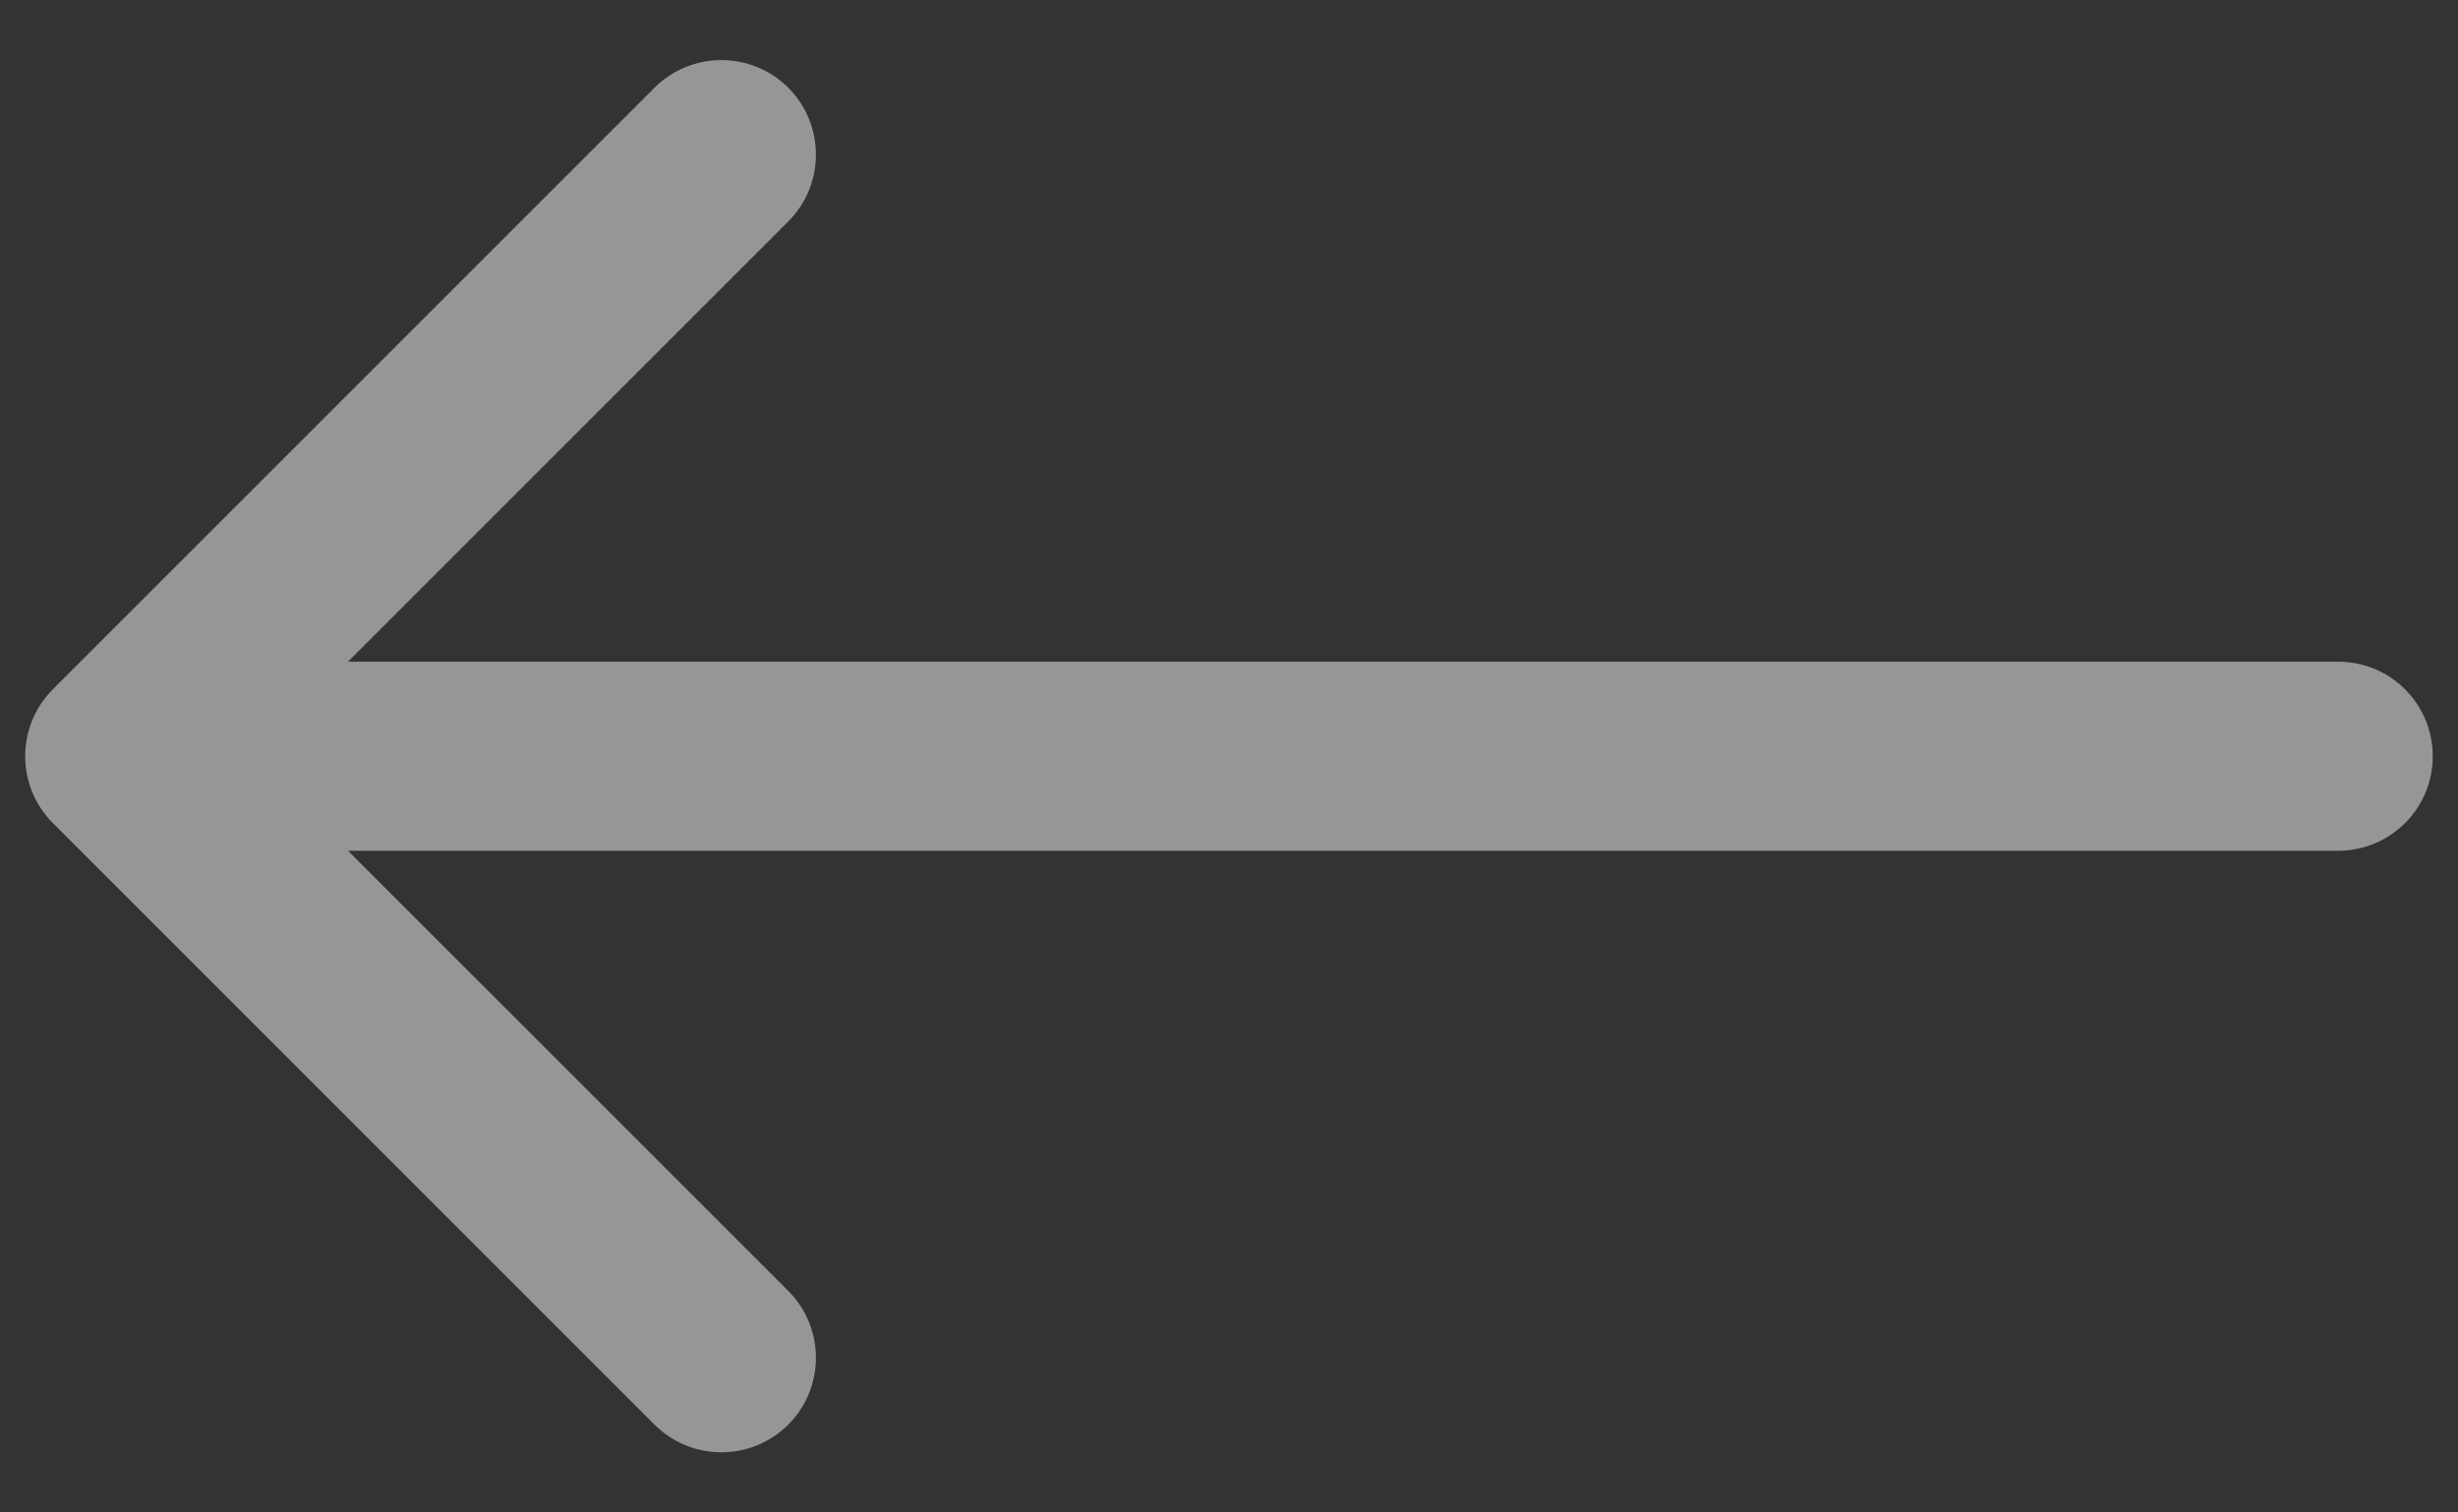 <svg width="26" height="16" viewBox="0 0 26 16" fill="none" xmlns="http://www.w3.org/2000/svg">
<rect x="0" y="0" width="26" height="16" fill="#333333" stroke="none"/>
<path d="M24.733 9C25.286 9 25.733 8.552 25.733 8C25.733 7.447 25.286 7 24.733 7V9ZM0.559 7.292C0.169 7.683 0.169 8.316 0.559 8.707L6.923 15.071C7.314 15.461 7.947 15.461 8.338 15.071C8.728 14.68 8.728 14.047 8.338 13.656L2.681 8L8.338 2.343C8.728 1.952 8.728 1.319 8.338 0.928C7.947 0.538 7.314 0.538 6.923 0.928L0.559 7.292ZM24.733 7H1.267V9H24.733V7Z" fill="#FAFAFA" fill-opacity="0.5"/>
</svg>
